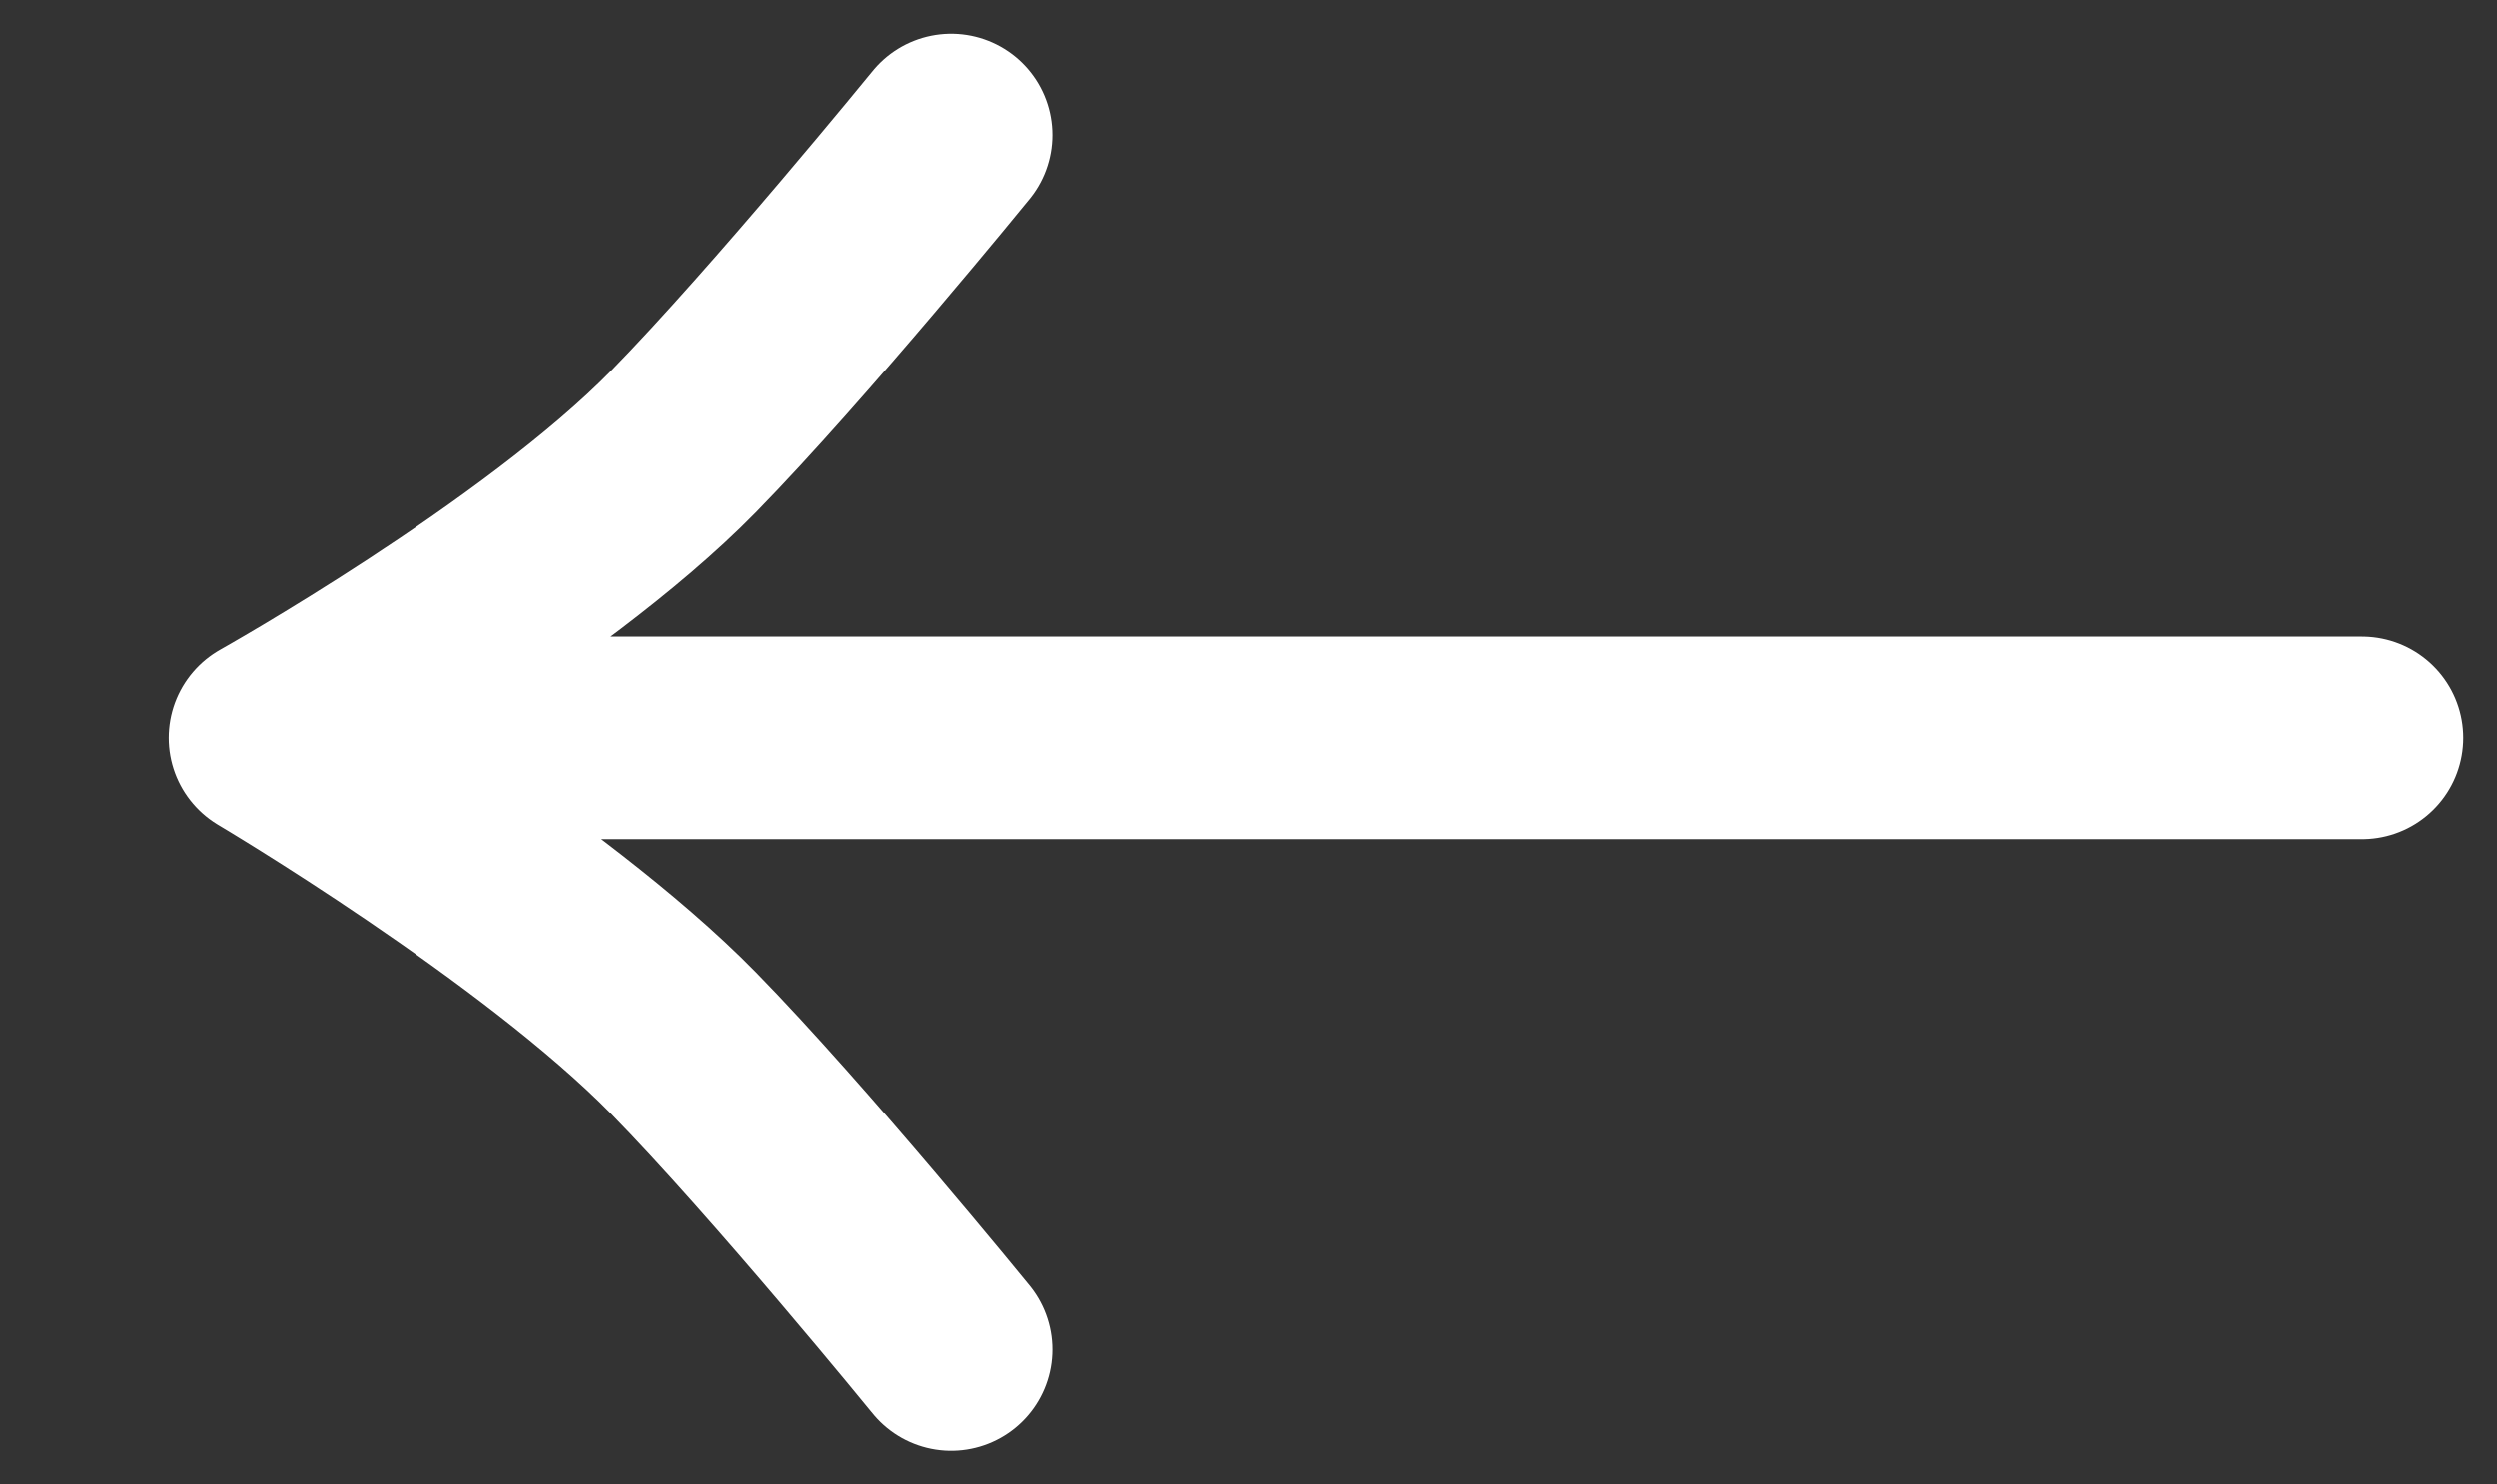 <svg width="37" height="22" viewBox="0 0 37 22" fill="none" xmlns="http://www.w3.org/2000/svg">
<rect x="0" y="0" width="37" height="22" fill="#333333" stroke="none"/>
<path d="M35 10.936H4M4 10.936C4 10.936 8.05 8.665 10.128 6.544C11.702 4.936 14.093 2 14.093 2M4 10.936C4 10.936 8.05 13.335 10.128 15.457C11.702 17.064 14.093 20 14.093 20" stroke="white" stroke-width="3" stroke-linecap="round"/>
</svg>
